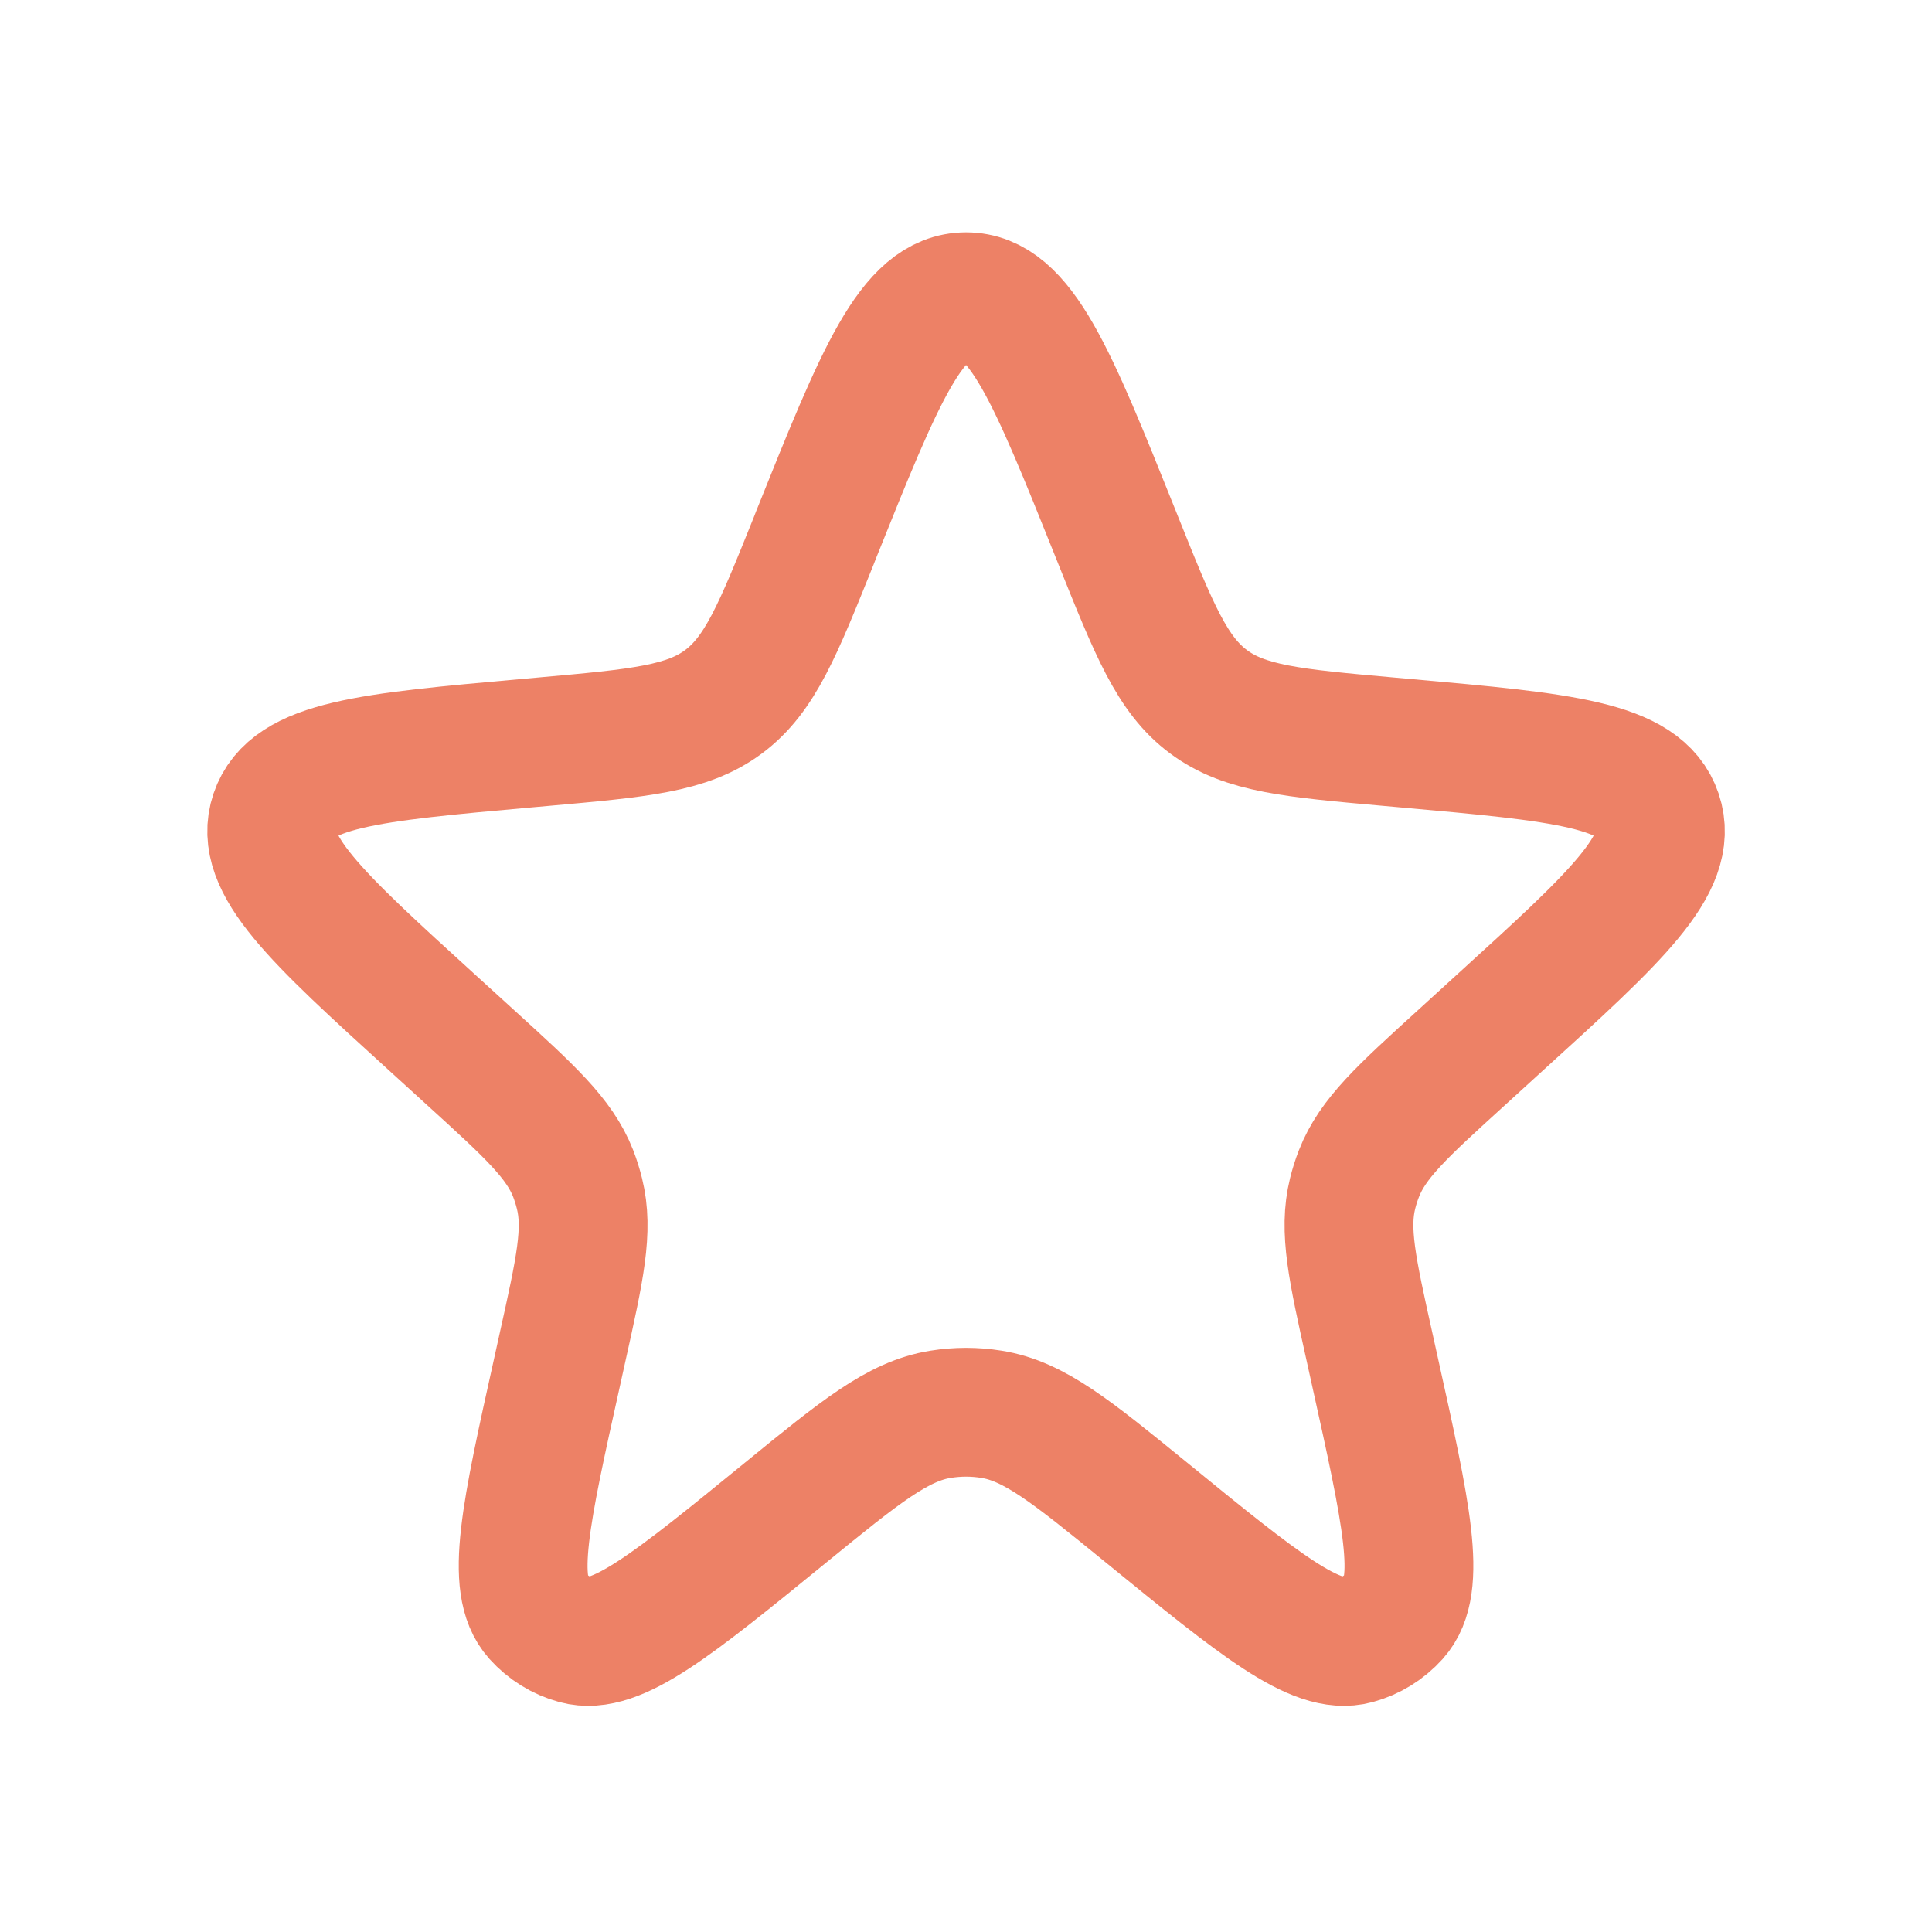 <svg width="30" height="30" viewBox="0 0 30 30" fill="none" xmlns="http://www.w3.org/2000/svg">
<path d="M12.68 8.284C13.664 5.833 14.155 4.608 15.001 4.608C15.846 4.608 16.338 5.833 17.321 8.284L17.367 8.399C17.922 9.783 18.2 10.476 18.766 10.897C19.332 11.318 20.075 11.384 21.561 11.517L21.83 11.541C24.262 11.759 25.479 11.868 25.739 12.642C25.999 13.415 25.096 14.237 23.289 15.88L22.687 16.429C21.772 17.261 21.315 17.677 21.102 18.222C21.062 18.324 21.029 18.428 21.003 18.534C20.863 19.102 20.997 19.706 21.265 20.912L21.348 21.288C21.84 23.506 22.086 24.615 21.657 25.093C21.496 25.272 21.287 25.401 21.055 25.464C20.435 25.633 19.555 24.916 17.794 23.48C16.637 22.538 16.059 22.067 15.395 21.961C15.134 21.919 14.868 21.919 14.607 21.961C13.943 22.067 13.364 22.538 12.208 23.48C10.447 24.916 9.566 25.633 8.946 25.464C8.714 25.401 8.506 25.272 8.345 25.093C7.915 24.615 8.161 23.506 8.654 21.288L8.737 20.912C9.005 19.706 9.139 19.102 8.998 18.534C8.972 18.428 8.939 18.324 8.9 18.222C8.686 17.677 8.229 17.261 7.315 16.429L6.712 15.88C4.906 14.237 4.003 13.415 4.263 12.642C4.523 11.868 5.739 11.759 8.171 11.541L8.44 11.517C9.926 11.384 10.669 11.318 11.235 10.897C11.801 10.476 12.079 9.783 12.635 8.399L12.68 8.284Z" stroke="#ED8166" stroke-width="2"/>
</svg>
